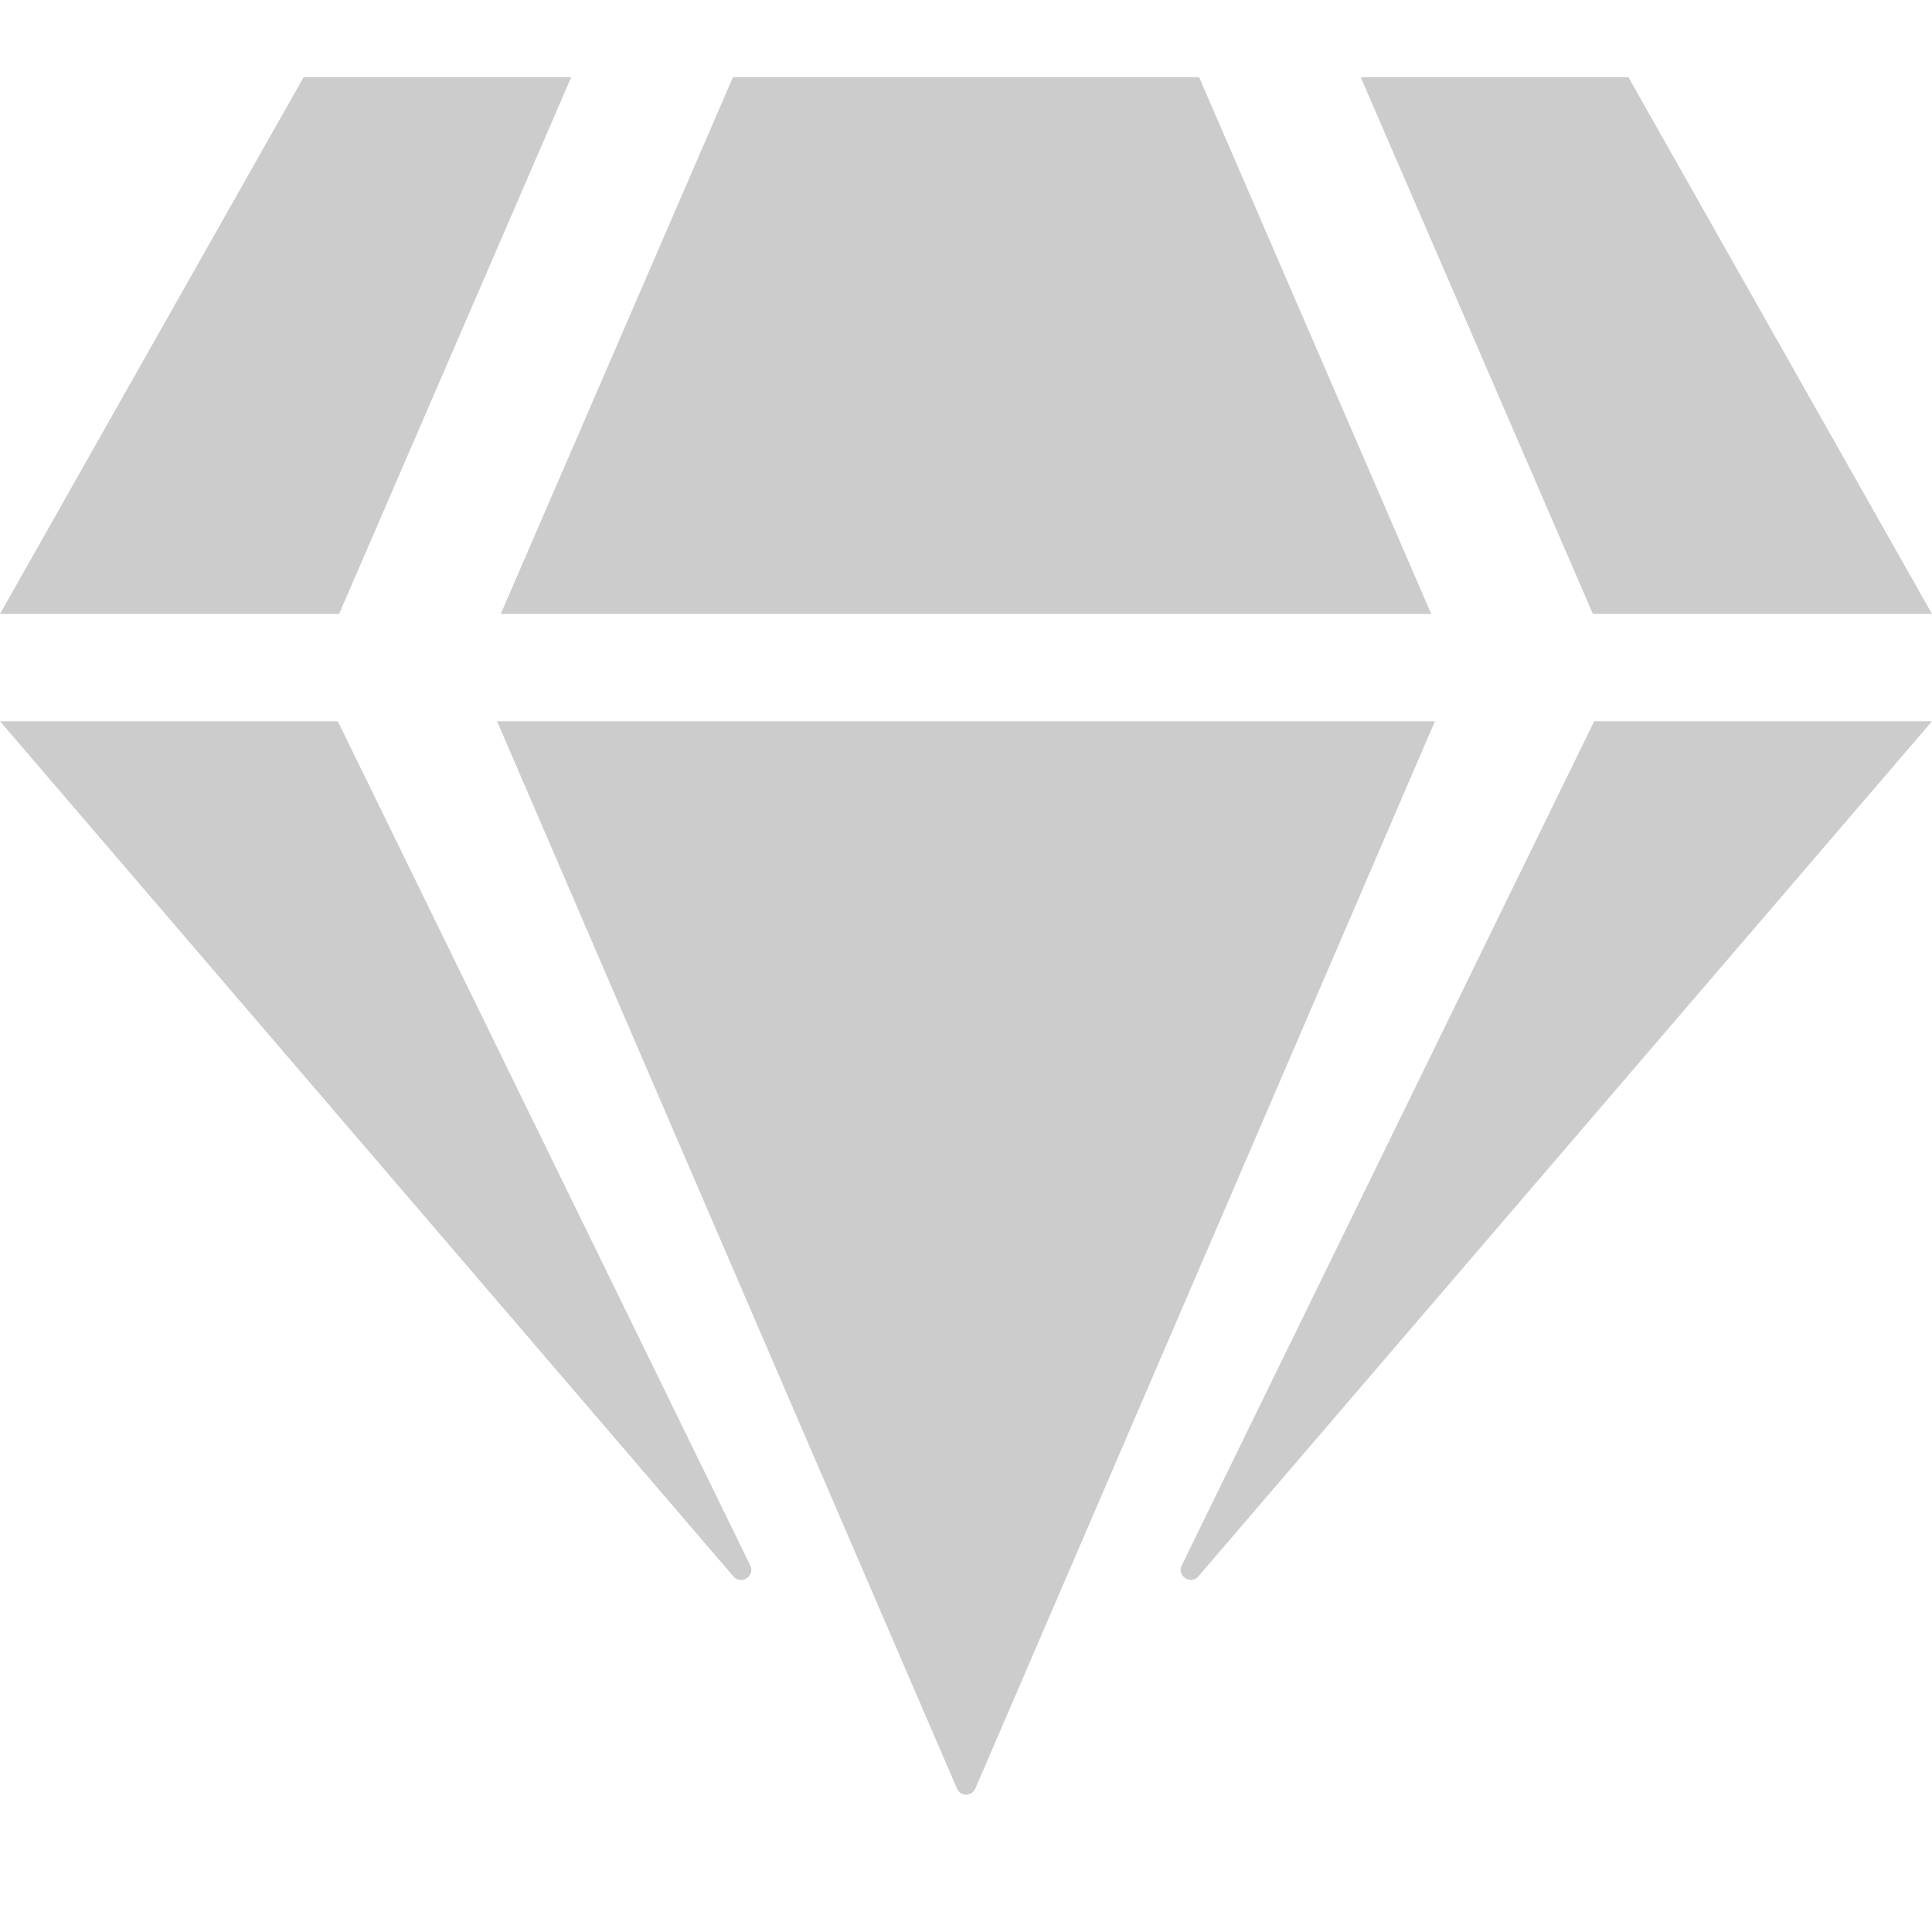 <svg width="25" height="25" viewBox="0 0 25 23" fill="none" xmlns="http://www.w3.org/2000/svg">
<path d="M21.072 0L25 6.944H20.612L17.608 0H21.072ZM15.517 0L18.52 6.944H6.48L9.484 0H15.517ZM3.928 0H7.391L4.388 6.944H0L3.928 0ZM0 8.333H4.371L9.709 19.258C9.774 19.392 9.592 19.514 9.492 19.401L0 8.333ZM6.432 8.333H18.568L12.621 22.144C12.578 22.248 12.426 22.248 12.383 22.144L6.432 8.333ZM15.291 19.258L20.629 8.333H25L15.508 19.397C15.408 19.514 15.226 19.392 15.291 19.258V19.258Z" fill="black" fill-opacity="0.2"/>
</svg>
